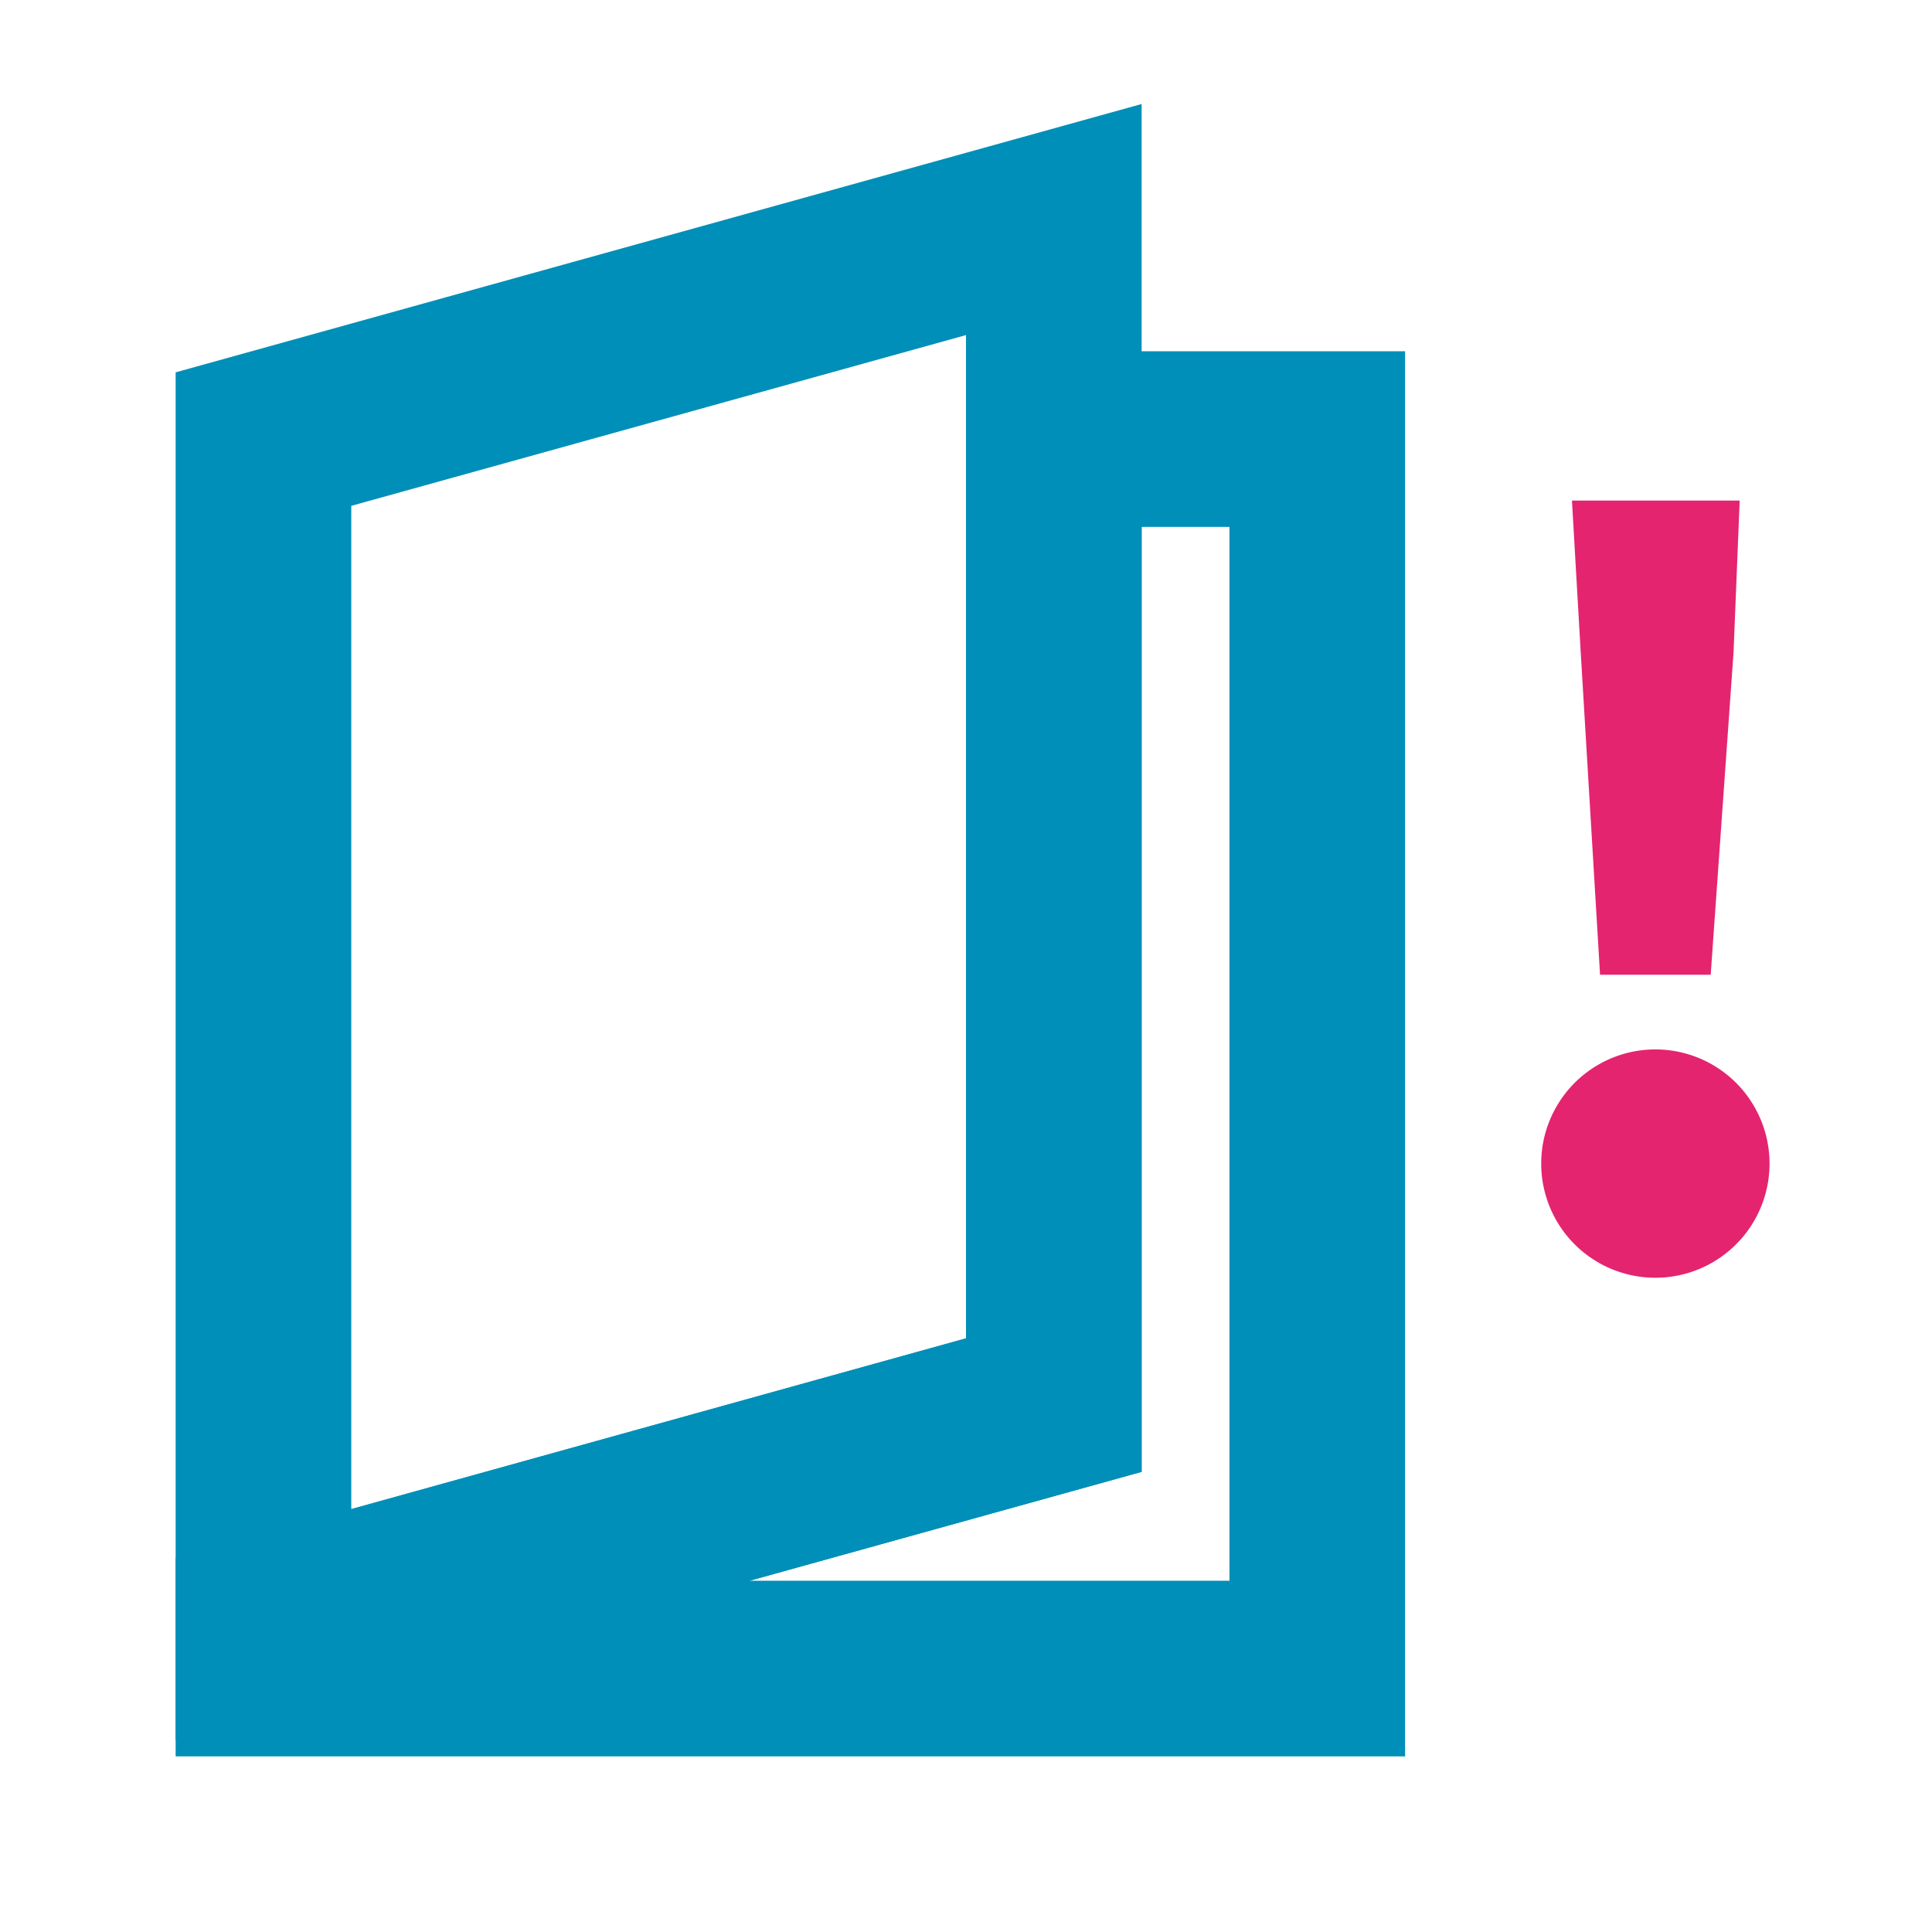 <svg id="visual" xmlns="http://www.w3.org/2000/svg" viewBox="0 0 22 22"><defs><style>.cls-1{fill:none;stroke:#008fb8;stroke-miterlimit:10;stroke-width:2px;}.cls-2{fill:#e4246f;}</style></defs><title>nodeProblem</title><polygon class="cls-1" points="12 16 3 18.5 3 5 12 2.5 12 16"/><polygon class="cls-1" points="12 5 12 16 3 18.5 3 19 15 19 15 5 12 5"/><path class="cls-2" d="M17.55,13.25a1.3,1.3,0,0,1,2.6,0,1.3,1.3,0,1,1-2.6,0ZM18,7.43,17.9,5.7h1.91l-.07,1.73-.26,3.67H18.22Z"/></svg>